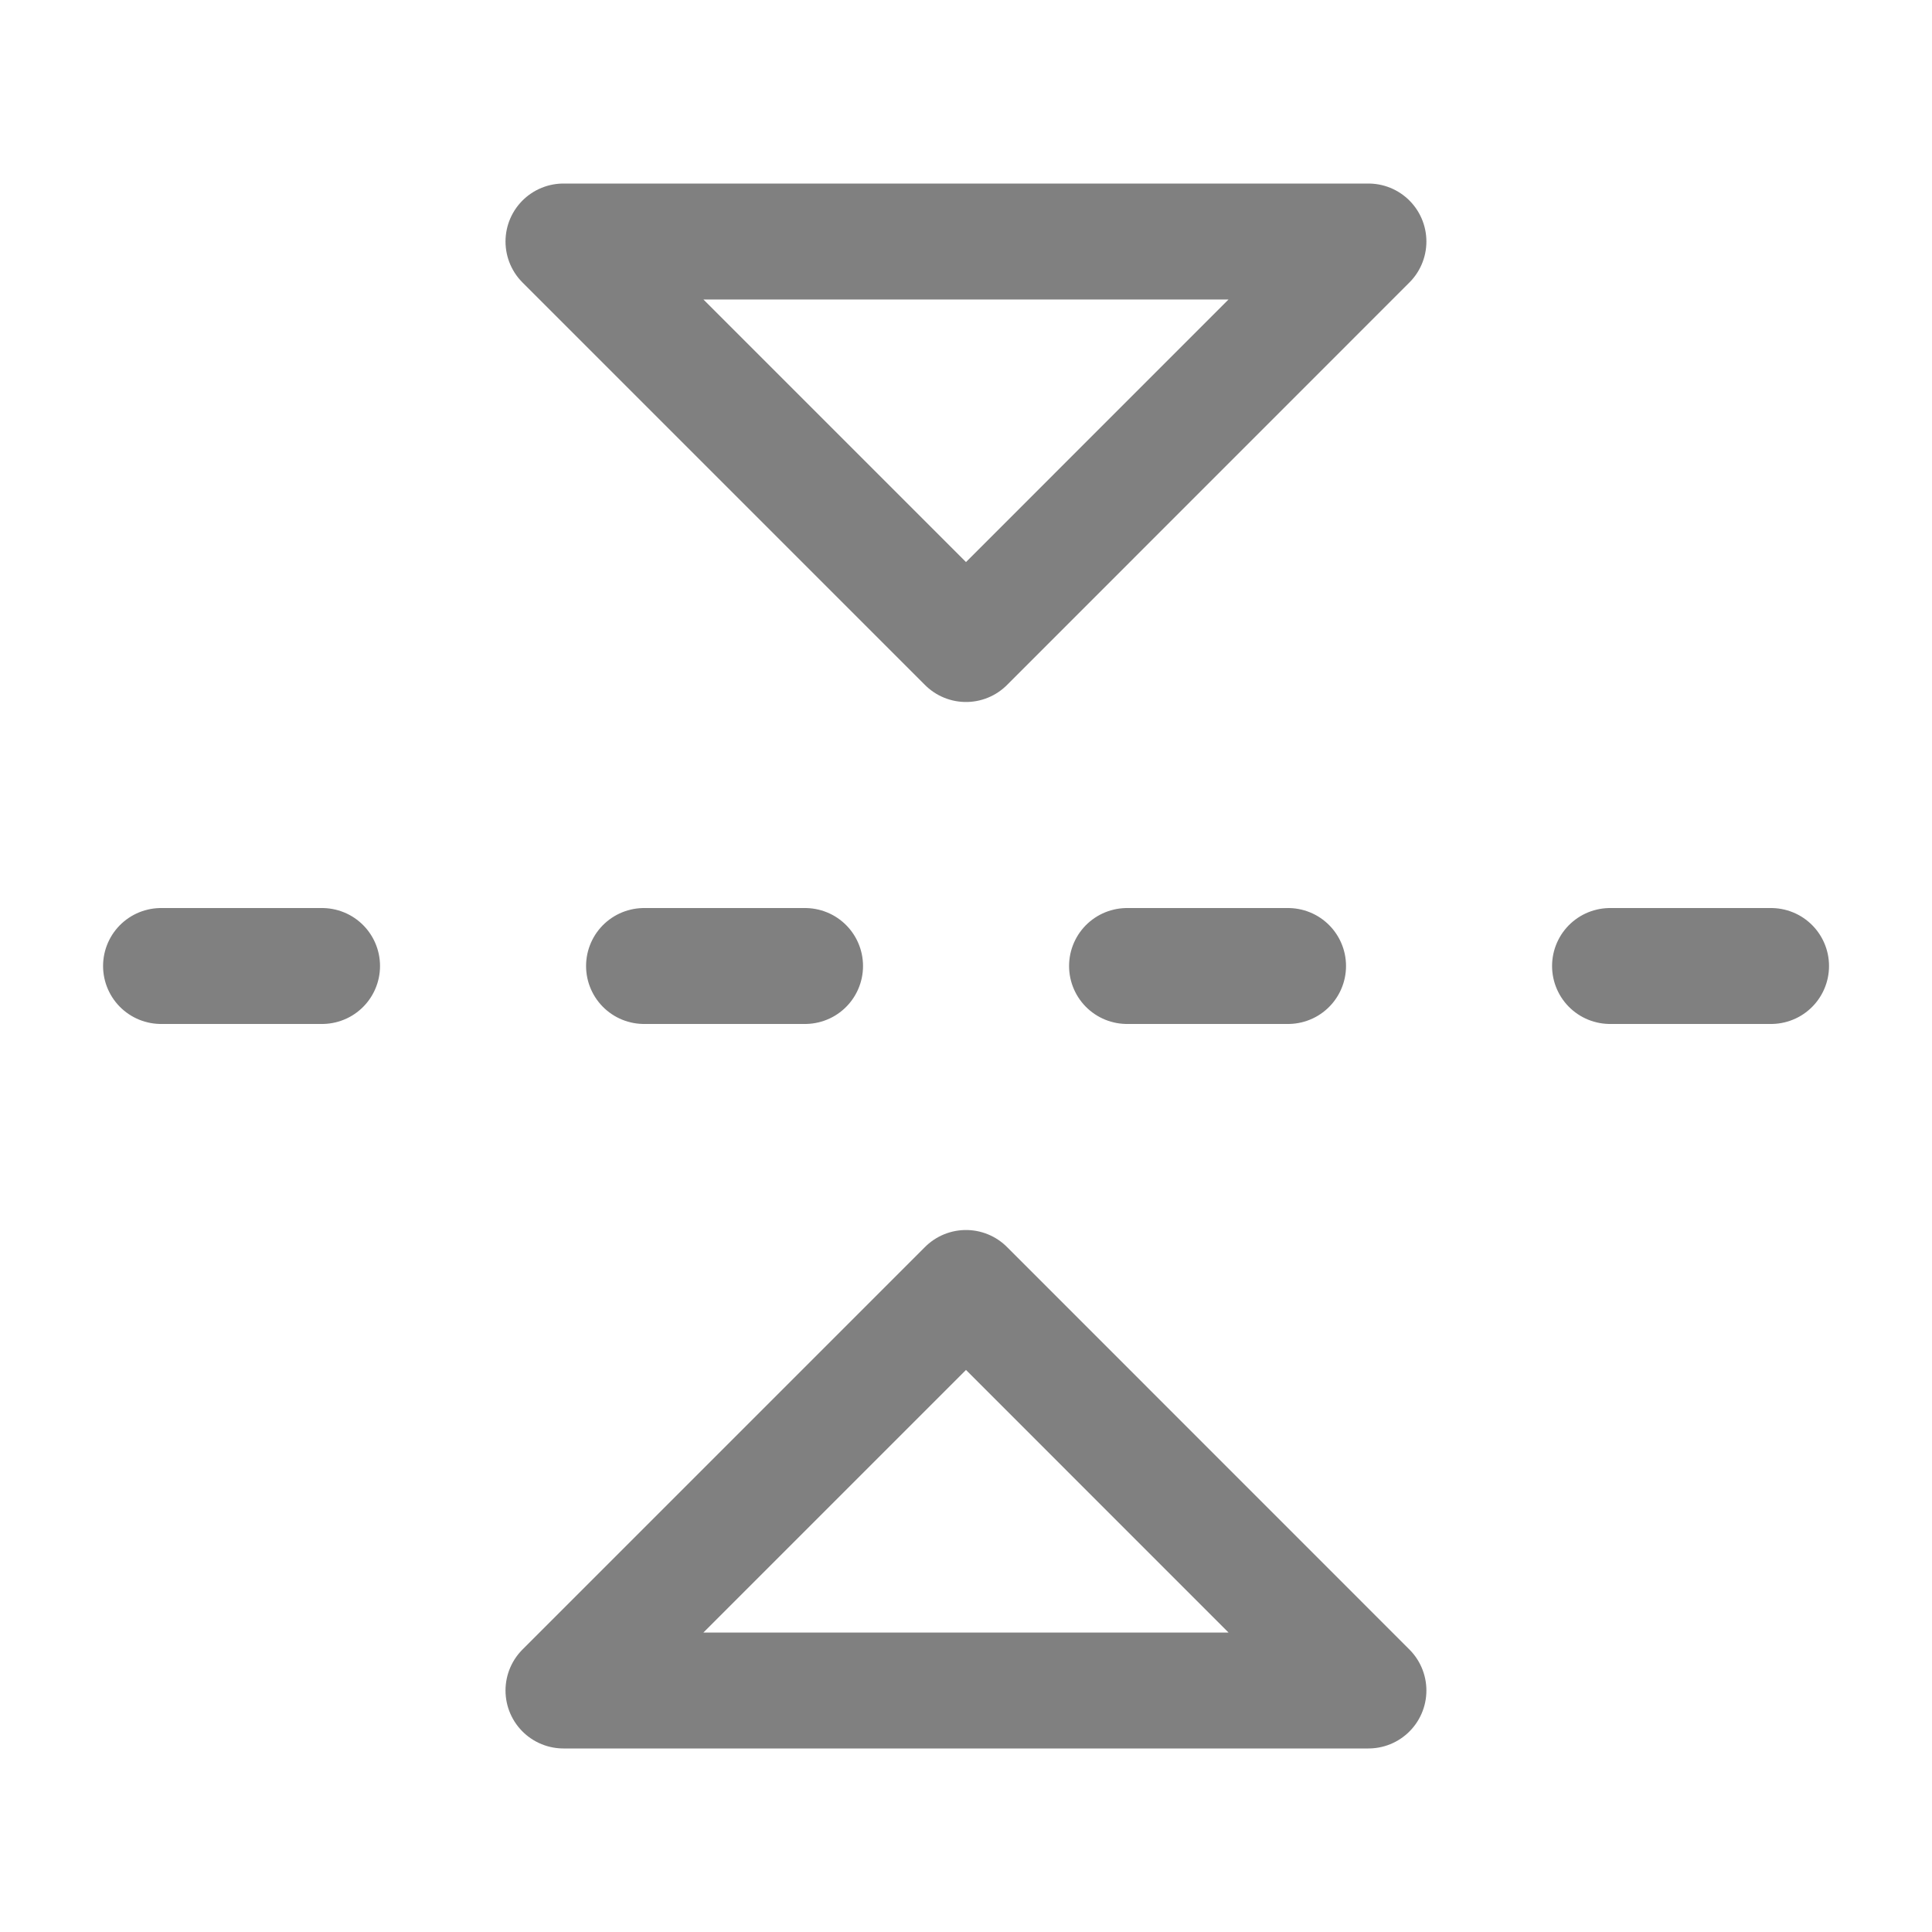 <svg width="20" height="20" viewBox="0 0 20 20" fill="none" xmlns="http://www.w3.org/2000/svg">
<g id="flip-vertical-2">
<path id="Vector" d="M14.166 2.5L10 6.667L5.833 2.5H14.166Z" stroke="#808080" stroke-width="1.2" stroke-linecap="round" stroke-linejoin="round"/>
<path id="Vector_2" d="M14.166 17.5L10 13.333L5.833 17.5H14.166Z" stroke="#808080" stroke-width="1.2" stroke-linecap="round" stroke-linejoin="round"/>
<path id="Vector_3" d="M3.334 10H1.667" stroke="#808080" stroke-width="1.2" stroke-linecap="round" stroke-linejoin="round"/>
<path id="Vector_4" d="M8.334 10H6.667" stroke="#808080" stroke-width="1.2" stroke-linecap="round" stroke-linejoin="round"/>
<path id="Vector_5" d="M13.334 10H11.667" stroke="#808080" stroke-width="1.2" stroke-linecap="round" stroke-linejoin="round"/>
<path id="Vector_6" d="M18.334 10H16.667" stroke="#808080" stroke-width="1.2" stroke-linecap="round" stroke-linejoin="round"/>
</g>
</svg>
